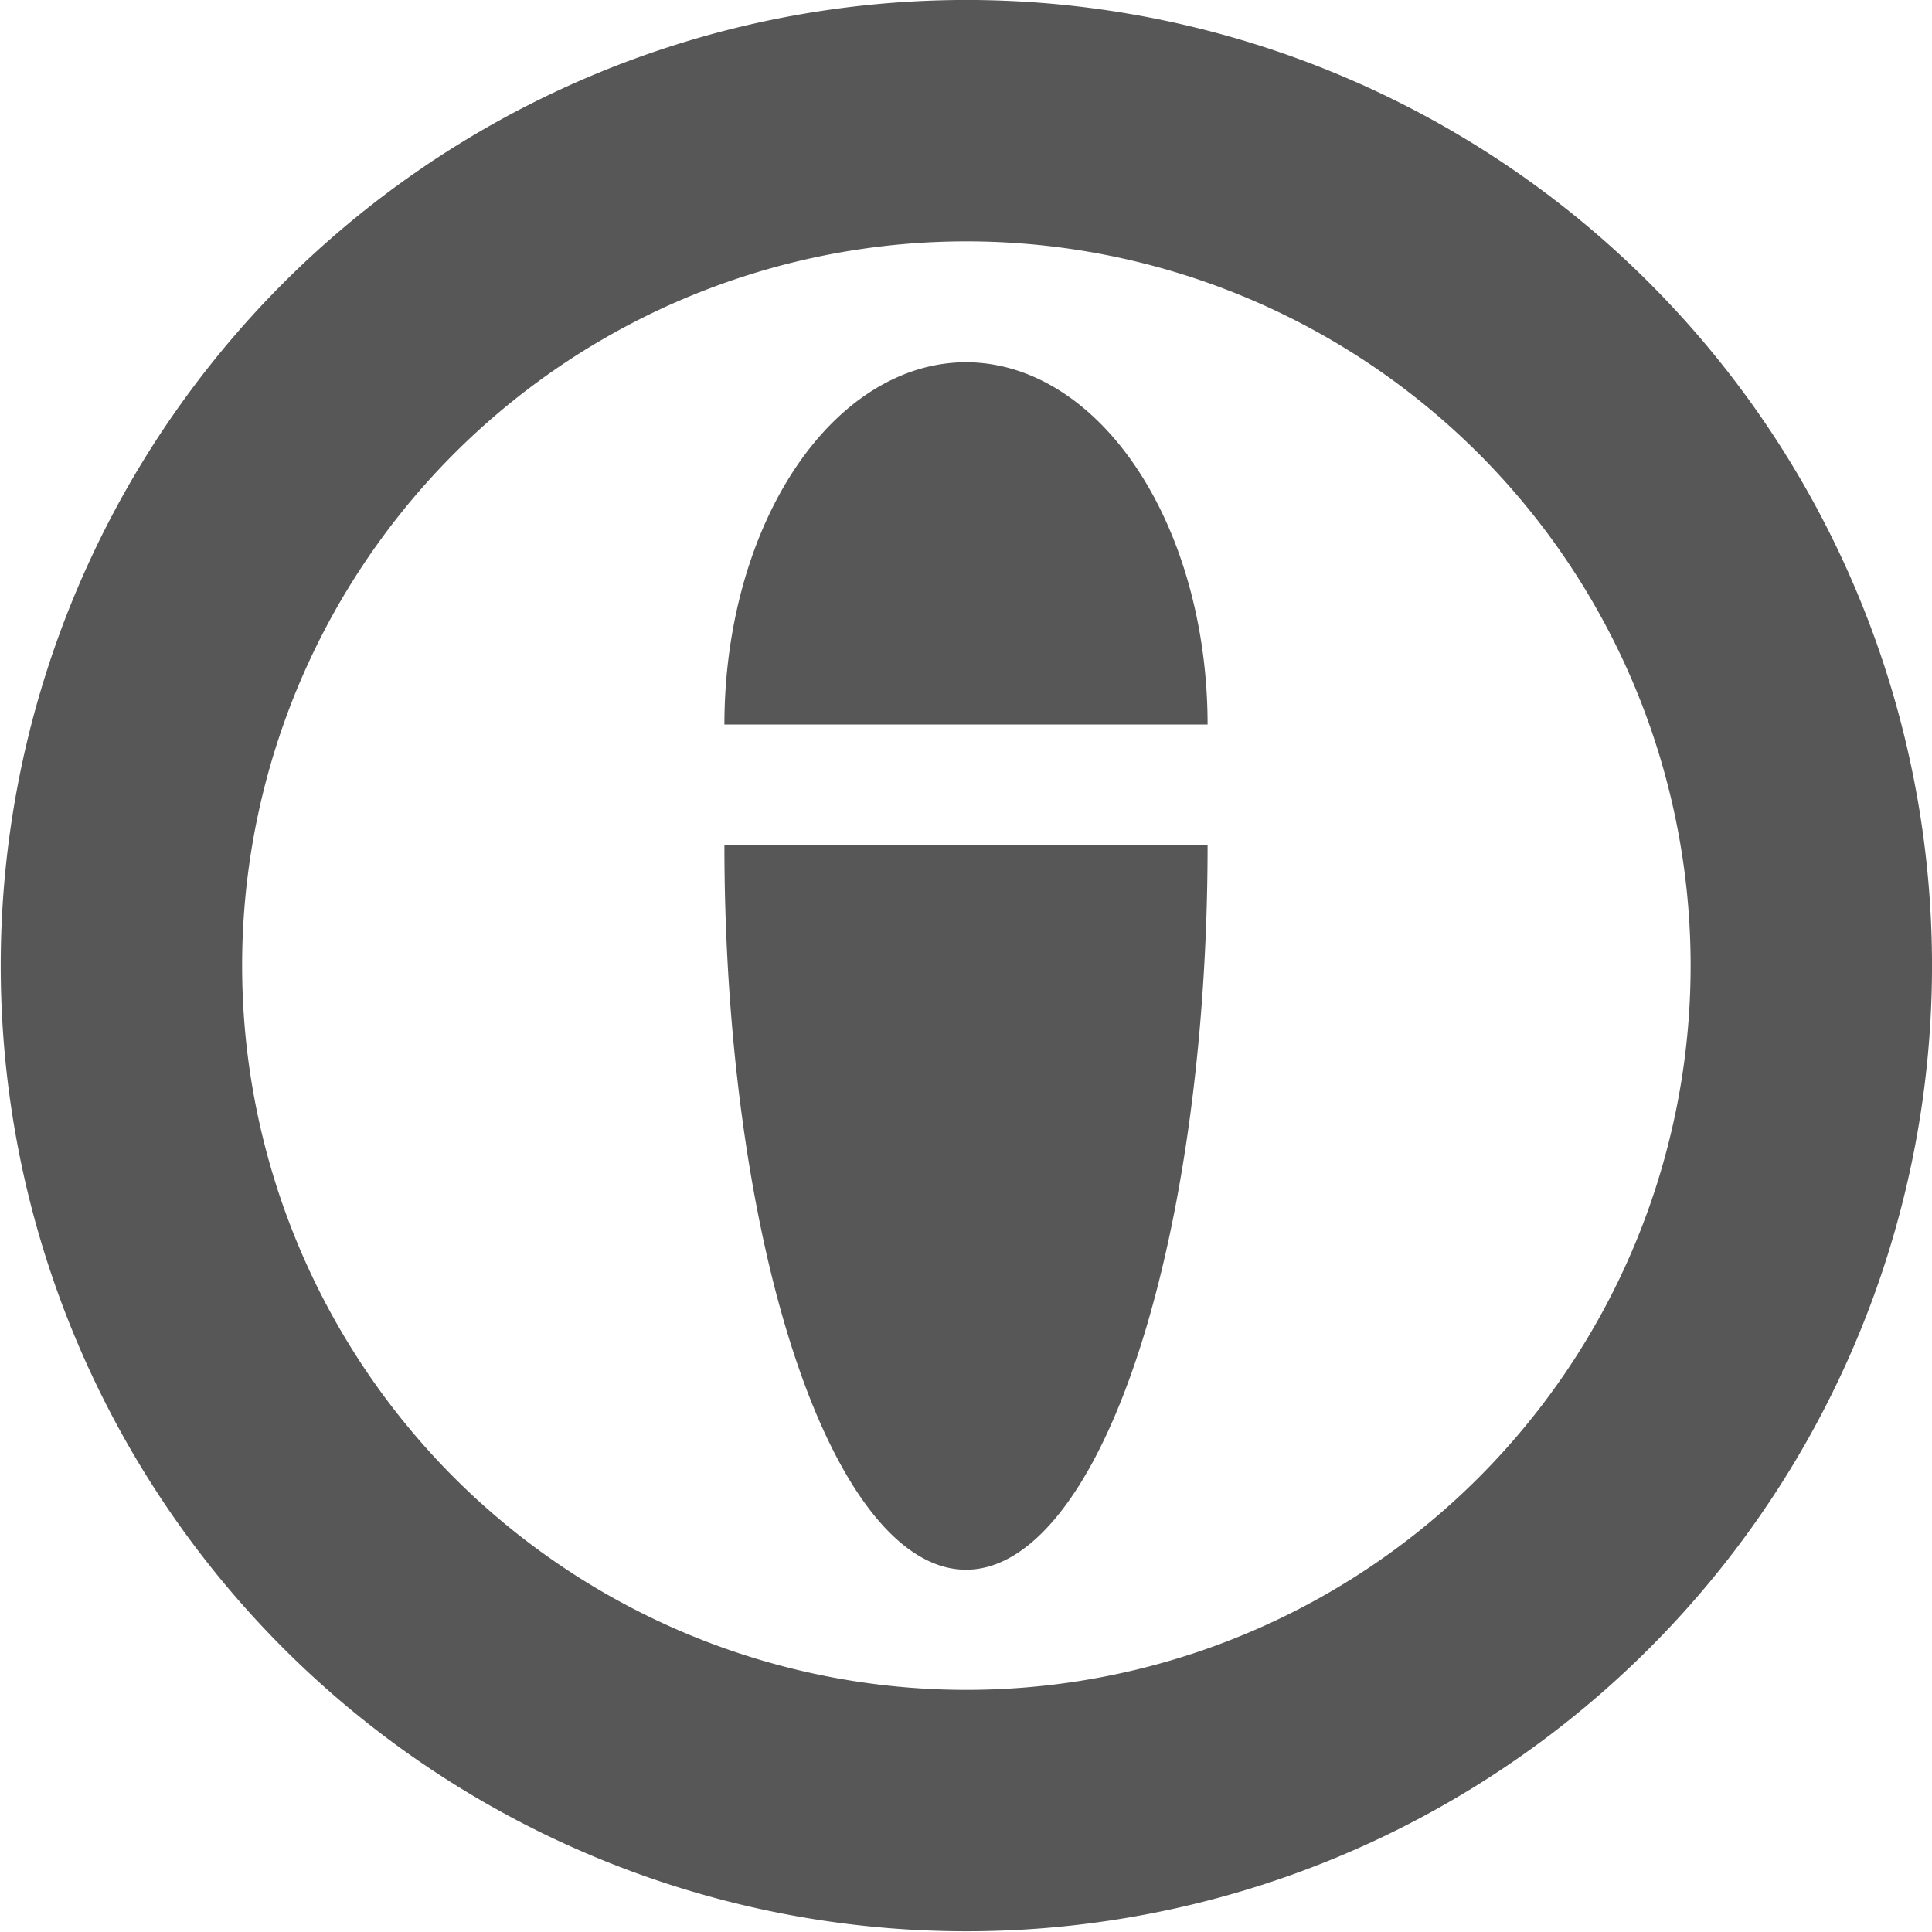 <?xml version="1.0" encoding="UTF-8" standalone="no"?>
<!-- Created with Inkscape (http://www.inkscape.org/) -->
<svg
   xmlns:dc="http://purl.org/dc/elements/1.1/"
   xmlns:cc="http://creativecommons.org/ns#"
   xmlns:rdf="http://www.w3.org/1999/02/22-rdf-syntax-ns#"
   xmlns:svg="http://www.w3.org/2000/svg"
   xmlns="http://www.w3.org/2000/svg"
   xmlns:sodipodi="http://sodipodi.sourceforge.net/DTD/sodipodi-0.dtd"
   xmlns:inkscape="http://www.inkscape.org/namespaces/inkscape"
   width="64px"
   height="64px"
   id="svg2816"
   version="1.1"
   inkscape:version="0.46+devel"
   sodipodi:docname="information.alt.svg"
   sodipodi:version="0.32"
   inkscape:output_extension="org.inkscape.output.svg.inkscape">
  <defs
     id="defs2818">
    <inkscape:perspective
       sodipodi:type="inkscape:persp3d"
       inkscape:vp_x="0 : 32 : 1"
       inkscape:vp_y="0 : 1000 : 0"
       inkscape:vp_z="64 : 32 : 1"
       inkscape:persp3d-origin="32 : 21.333333 : 1"
       id="perspective2824" />
  </defs>
  <sodipodi:namedview
     id="base"
     pagecolor="#ffffff"
     bordercolor="#666666"
     borderopacity="1.0"
     inkscape:pageopacity="0.0"
     inkscape:pageshadow="2"
     inkscape:zoom="0.53861649"
     inkscape:cx="4.2669094"
     inkscape:cy="35.530301"
     inkscape:current-layer="layer1"
     showgrid="true"
     inkscape:document-units="px"
     inkscape:grid-bbox="true"
     inkscape:window-width="1337"
     inkscape:window-height="1020"
     inkscape:window-x="528"
     inkscape:window-y="132"
     inkscape:window-maximized="0">
    <inkscape:grid
       type="xygrid"
       id="grid2826"
       empspacing="4"
       visible="true"
       enabled="true"
       snapvisiblegridlinesonly="true" />
  </sodipodi:namedview>
  <g
     id="layer1"
     inkscape:label="Layer 1"
     inkscape:groupmode="layer">
    <path
       transform="matrix(0.793,0,0,2.378,32.195,-8.488)"
       sodipodi:end="3.1415927"
       sodipodi:start="0"
       d="M 9.846,15.344 A 10.092,10.092 0 1 1 -10.338,15.344"
       sodipodi:ry="10.092308"
       sodipodi:rx="10.092308"
       sodipodi:cy="15.34359"
       sodipodi:cx="-0.24615385"
       id="path2487"
       style="opacity:0.66;fill:#000000;fill-opacity:1;stroke:none"
       sodipodi:type="arc"
       sodipodi:open="true" />
    <path
       sodipodi:open="true"
       sodipodi:type="arc"
       style="opacity:0.66;fill:#000000;fill-opacity:1;stroke:none"
       id="path2491"
       sodipodi:cx="-0.24615385"
       sodipodi:cy="15.34359"
       sodipodi:rx="10.092308"
       sodipodi:ry="10.092308"
       d="M 9.846,15.344 A 10.092,10.092 0 1 1 -10.338,15.344"
       sodipodi:start="0"
       sodipodi:end="3.1415927"
       transform="matrix(0.793,0,0,-1.189,32.195,42.244)" />
    <path
       sodipodi:type="arc"
       style="opacity:0.66;fill:none;fill-opacity:1;stroke:#000000;stroke-width:6.423;stroke-miterlimit:4;stroke-dasharray:none"
       id="path2519"
       sodipodi:cx="-27.733334"
       sodipodi:cy="27.569231"
       sodipodi:rx="22.482052"
       sodipodi:ry="22.482052"
       d="M -5.251,27.569 A 22.482,22.482 0 1 1 -50.215,27.569 22.482,22.482 0 1 1 -5.251,27.569 z"
       transform="matrix(1.245,0,0,1.245,66.54,-2.336)" />
  </g>
</svg>
